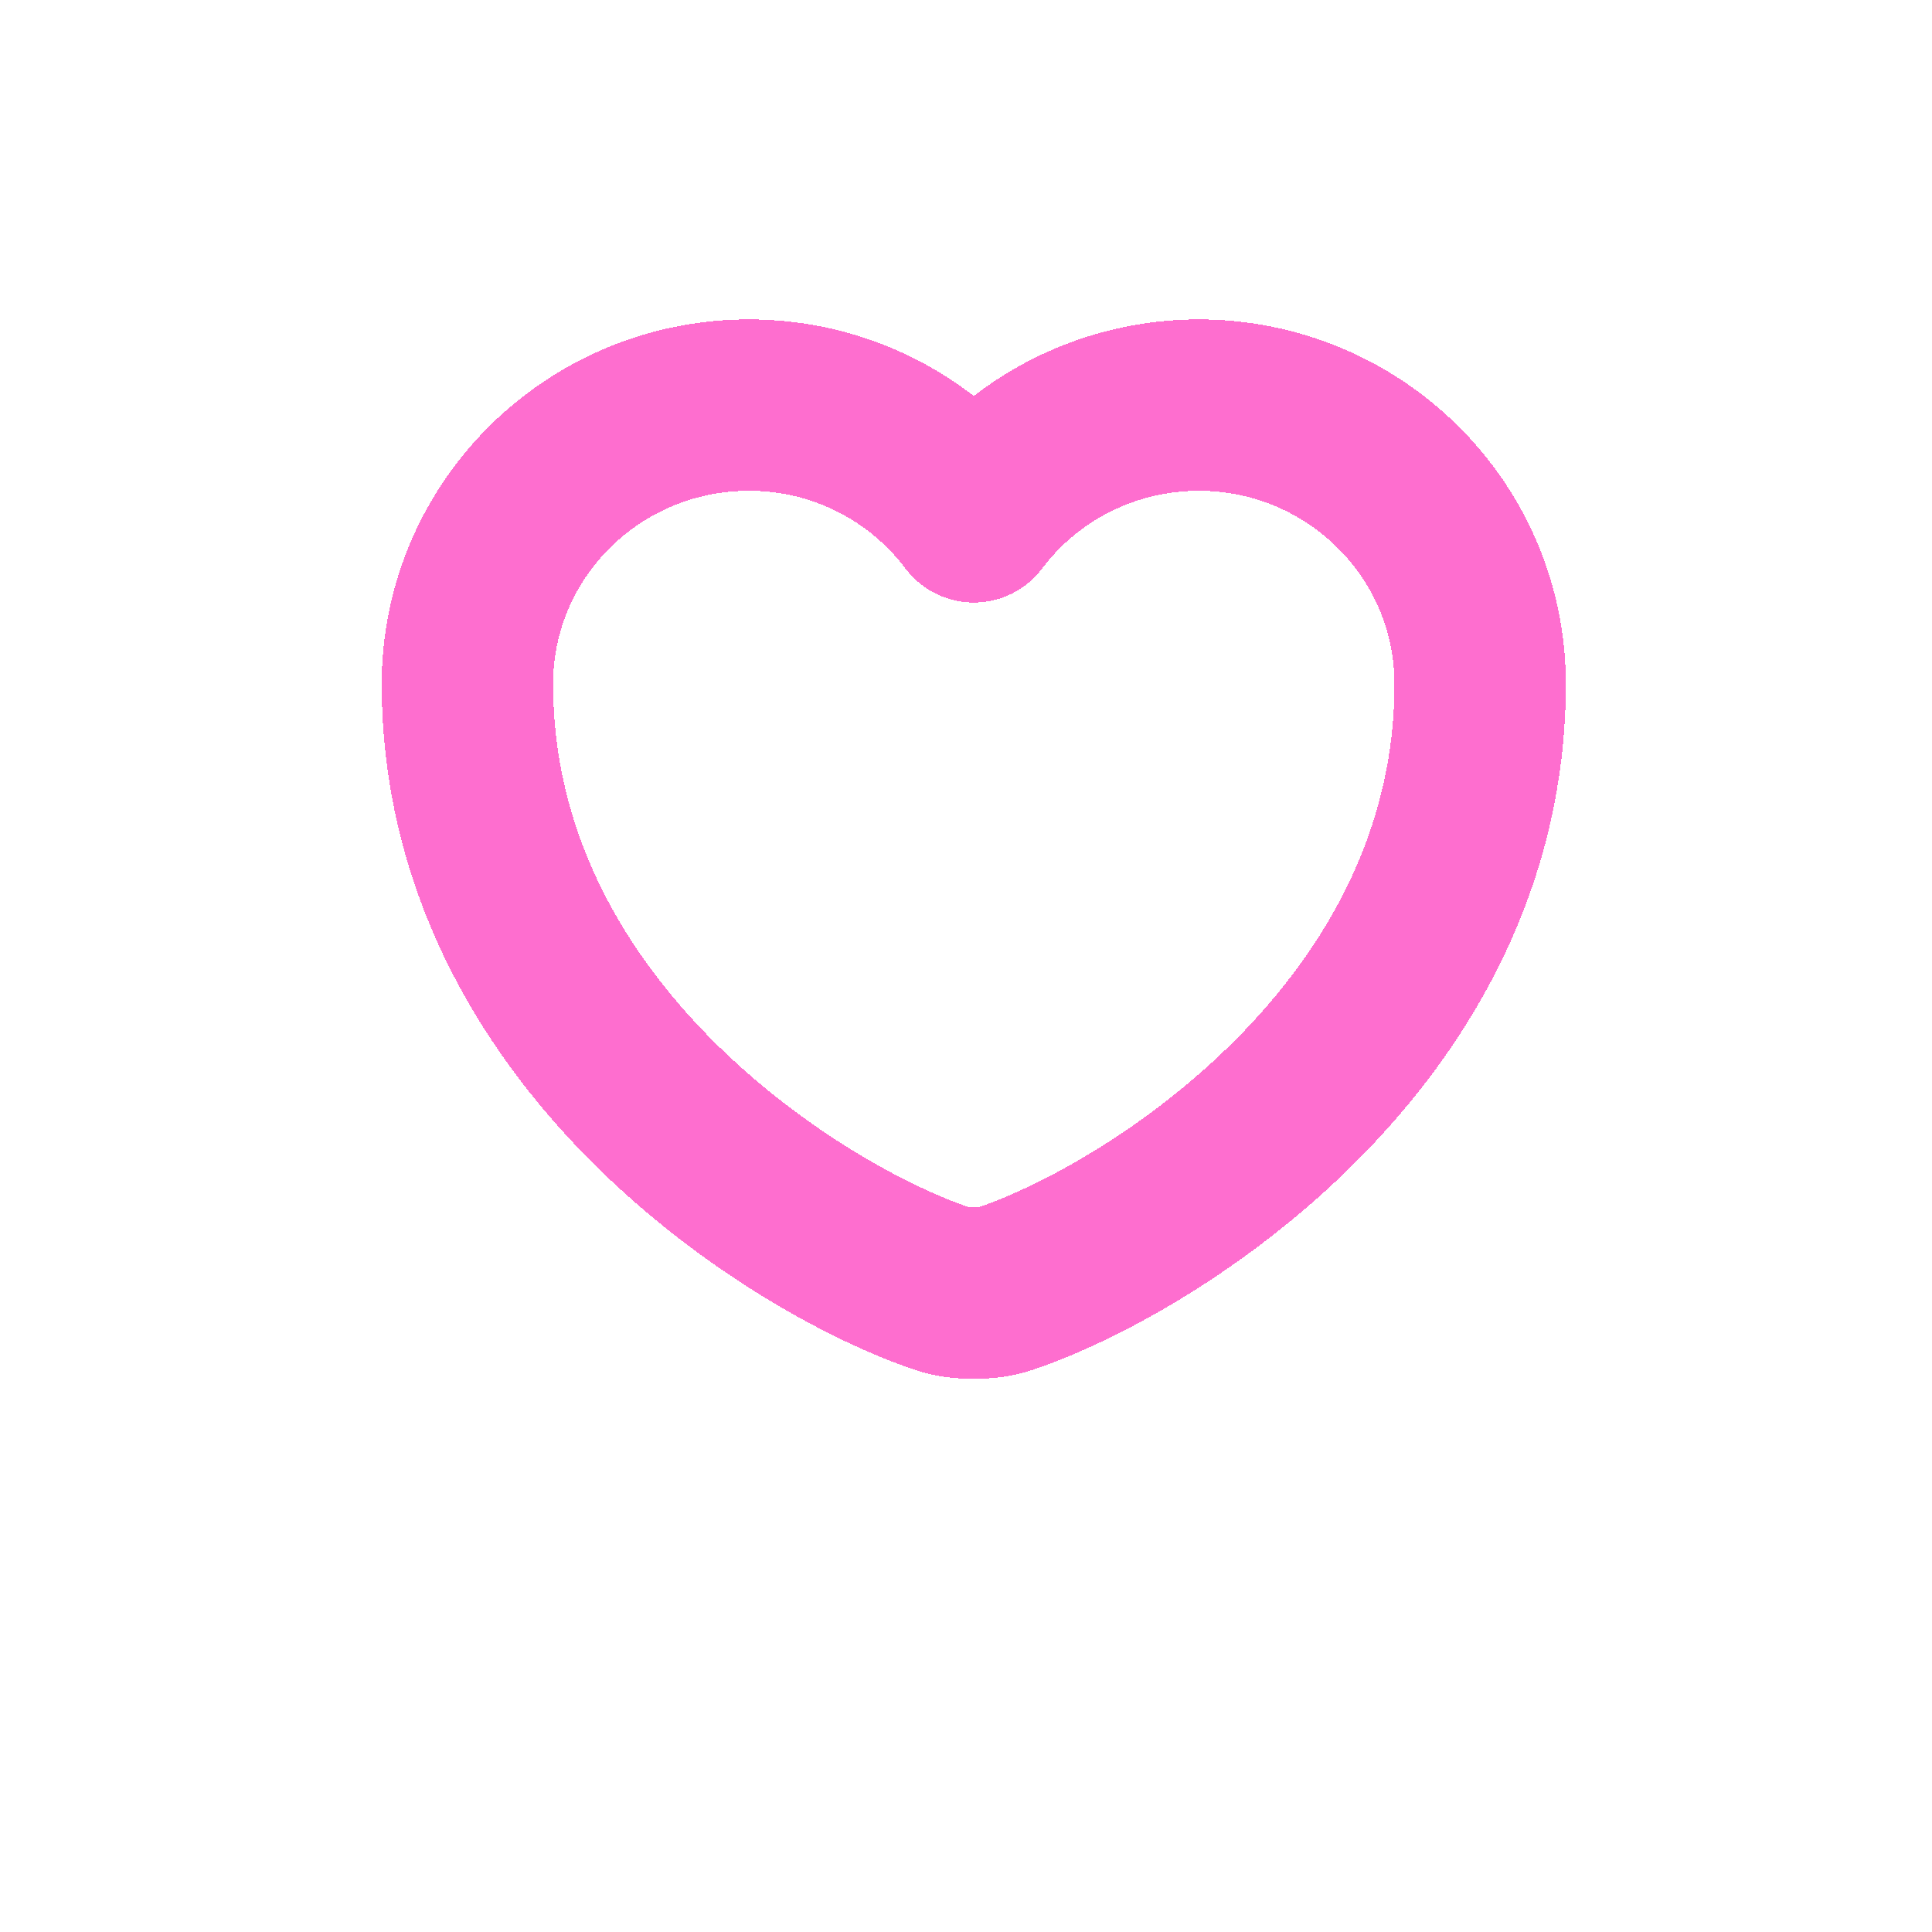 <svg width="124" height="124" viewBox="0 0 124 124" fill="none" xmlns="http://www.w3.org/2000/svg">
<g clip-path="url(#clip0_2_334)">
<g filter="url(#filter0_ddi_2_334)">
<path d="M64.515 82.712C63.41 83.096 61.59 83.096 60.485 82.712C51.06 79.542 30 66.316 30 43.901C30 34.006 38.093 26 48.07 26C53.985 26 59.218 28.818 62.5 33.173C64.17 30.95 66.345 29.144 68.85 27.898C71.356 26.652 74.123 26.002 76.93 26C86.907 26 95 34.006 95 43.901C95 66.316 73.94 79.542 64.515 82.712Z" stroke="#FE6ECF" stroke-width="11" stroke-linecap="round" stroke-linejoin="round" shape-rendering="crispEdges"/>
</g>
</g>
<defs>
<filter id="filter0_ddi_2_334" x="-2.5" y="-6.5" width="130" height="122" filterUnits="userSpaceOnUse" color-interpolation-filters="sRGB">
<feFlood flood-opacity="0" result="BackgroundImageFix"/>
<feColorMatrix in="SourceAlpha" type="matrix" values="0 0 0 0 0 0 0 0 0 0 0 0 0 0 0 0 0 0 127 0" result="hardAlpha"/>
<feOffset/>
<feGaussianBlur stdDeviation="3.5"/>
<feComposite in2="hardAlpha" operator="out"/>
<feColorMatrix type="matrix" values="0 0 0 0 0.992 0 0 0 0 0.012 0 0 0 0 0.659 0 0 0 1 0"/>
<feBlend mode="normal" in2="BackgroundImageFix" result="effect1_dropShadow_2_334"/>
<feColorMatrix in="SourceAlpha" type="matrix" values="0 0 0 0 0 0 0 0 0 0 0 0 0 0 0 0 0 0 127 0" result="hardAlpha"/>
<feOffset/>
<feGaussianBlur stdDeviation="13.5"/>
<feComposite in2="hardAlpha" operator="out"/>
<feColorMatrix type="matrix" values="0 0 0 0 0.471 0 0 0 0 0.024 0 0 0 0 0.443 0 0 0 1 0"/>
<feBlend mode="normal" in2="effect1_dropShadow_2_334" result="effect2_dropShadow_2_334"/>
<feBlend mode="normal" in="SourceGraphic" in2="effect2_dropShadow_2_334" result="shape"/>
<feColorMatrix in="SourceAlpha" type="matrix" values="0 0 0 0 0 0 0 0 0 0 0 0 0 0 0 0 0 0 127 0" result="hardAlpha"/>
<feOffset/>
<feGaussianBlur stdDeviation="3.5"/>
<feComposite in2="hardAlpha" operator="arithmetic" k2="-1" k3="1"/>
<feColorMatrix type="matrix" values="0 0 0 0 0.992 0 0 0 0 0.216 0 0 0 0 0.216 0 0 0 1 0"/>
<feBlend mode="normal" in2="shape" result="effect3_innerShadow_2_334"/>
</filter>
<clipPath id="clip0_2_334">
<rect width="124" height="124" fill="white"/>
</clipPath>
</defs>
</svg>

